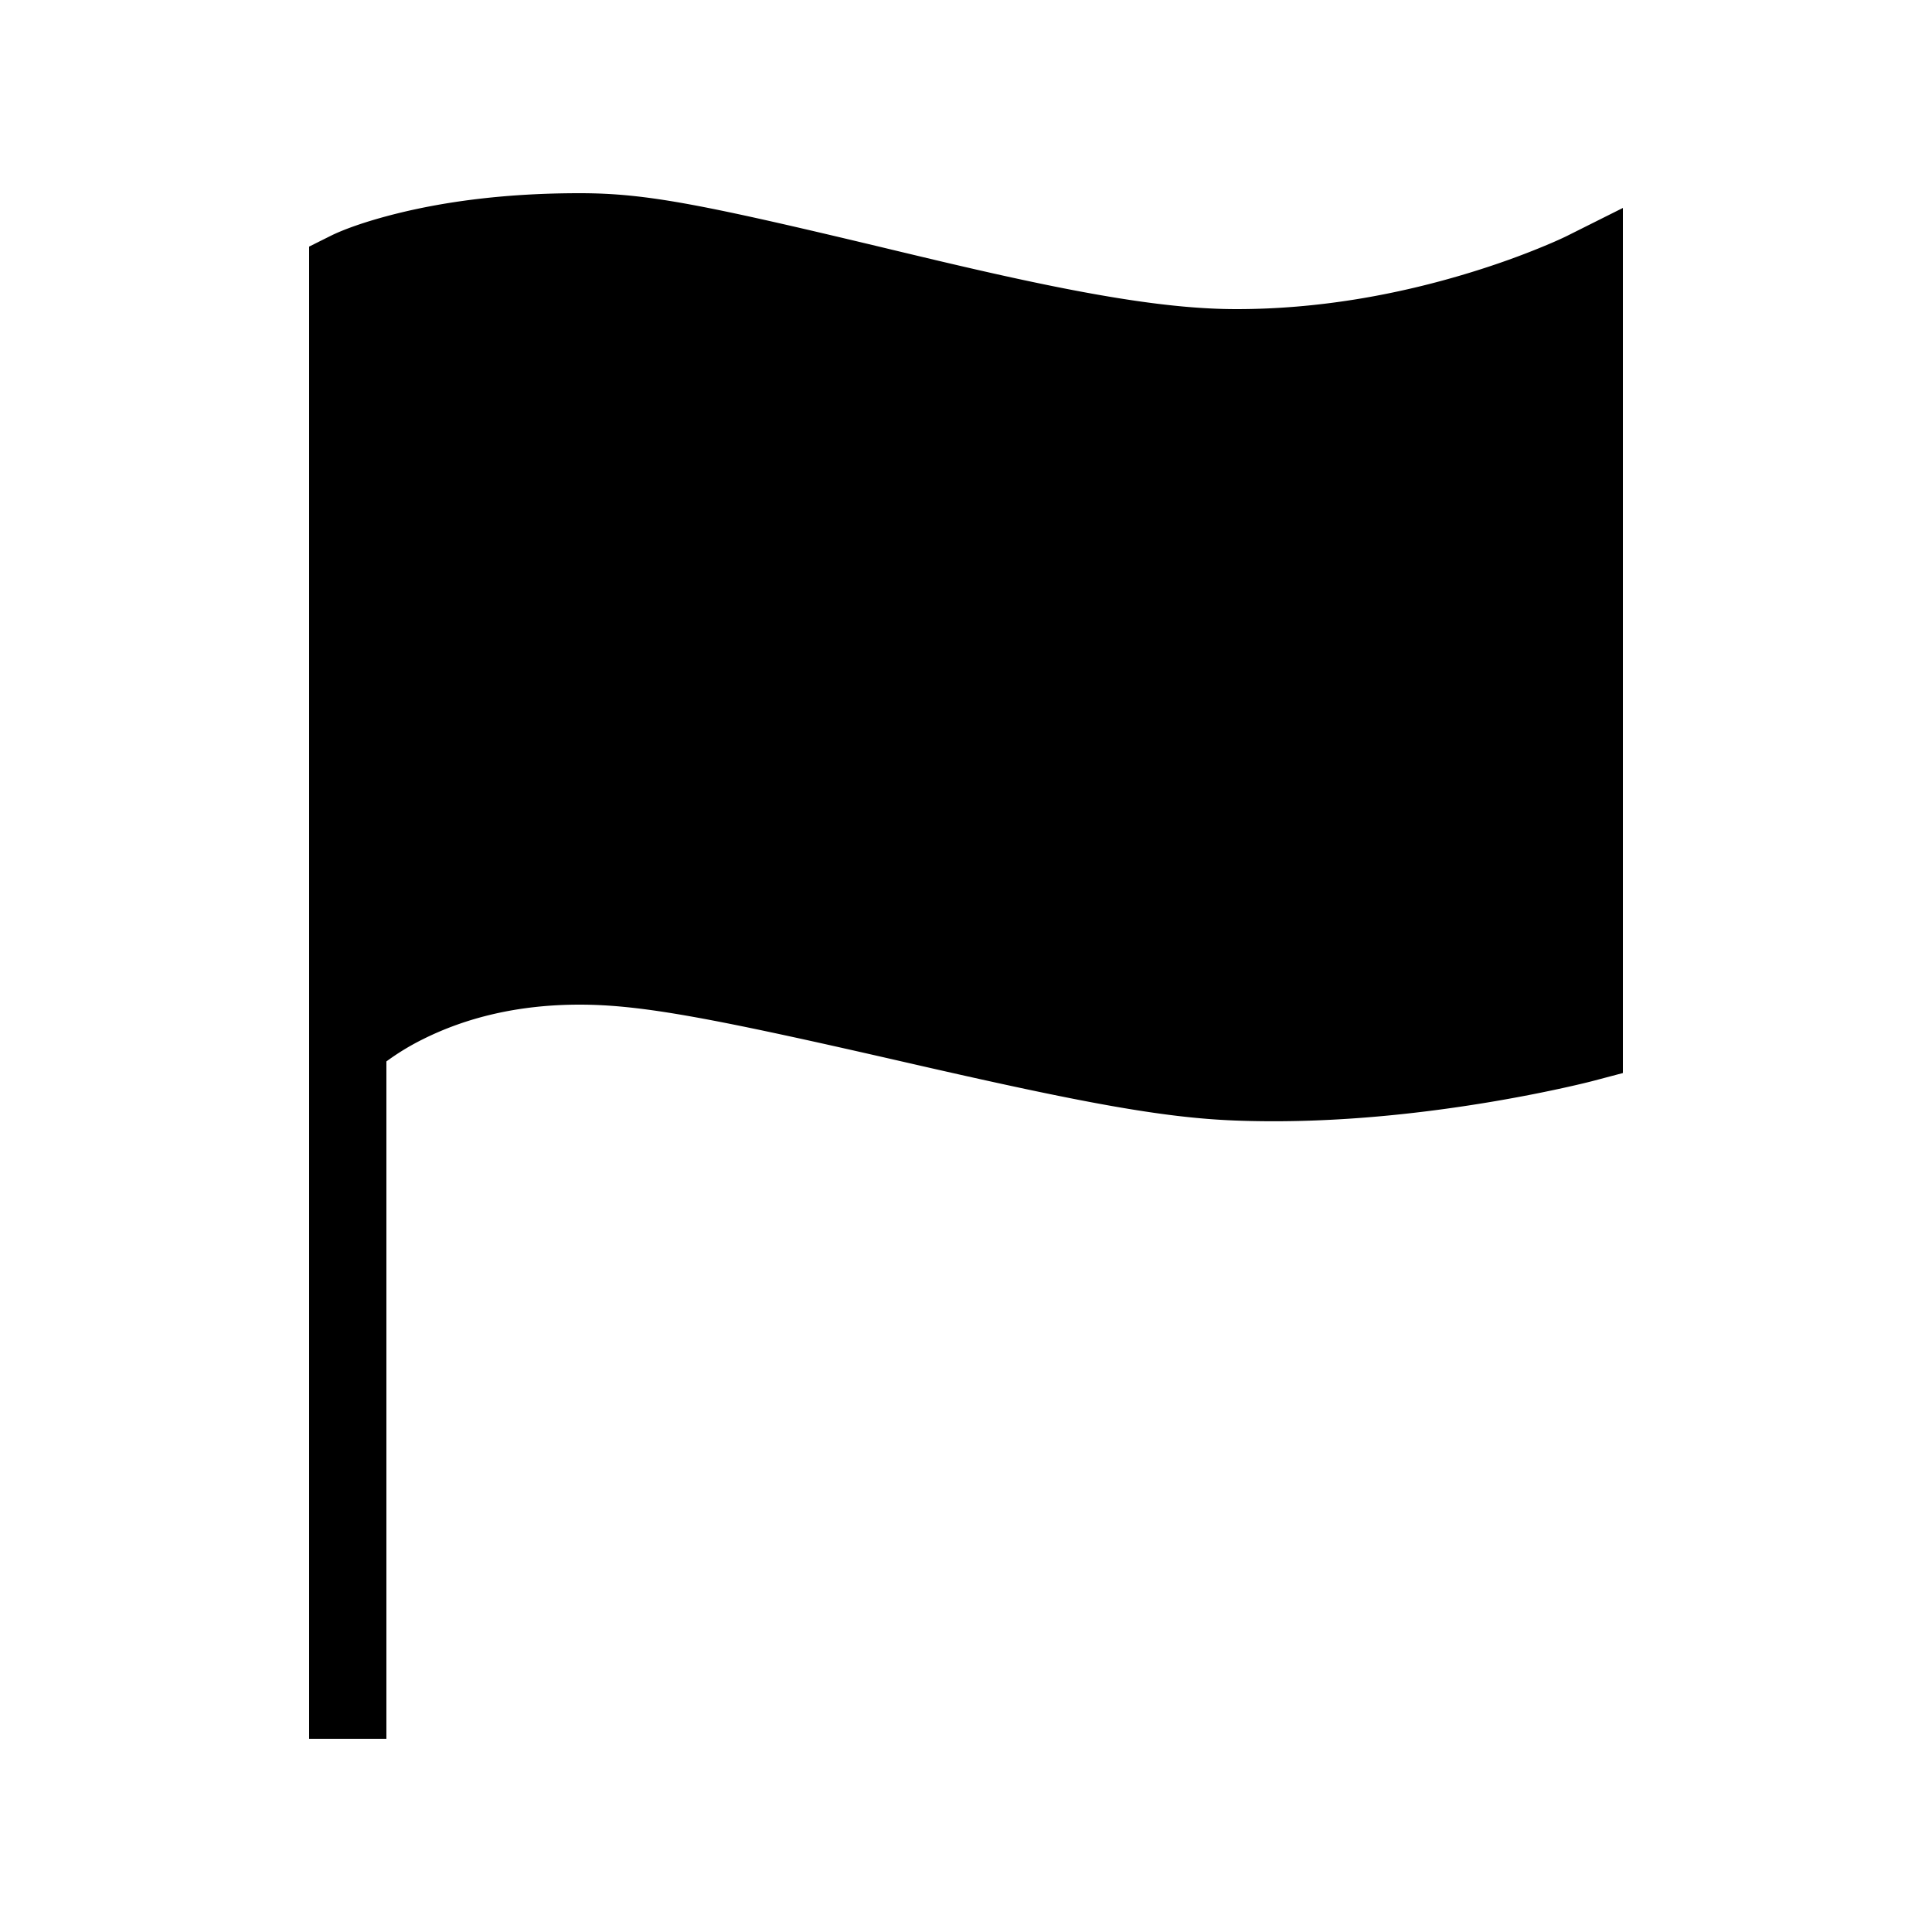 <svg t="1577698730210" class="icon" viewBox="0 0 1024 1024" version="1.1" xmlns="http://www.w3.org/2000/svg" p-id="27463" width="200" height="200"><path d="M163.84 602.399V130.703l11.325-5.652c6.431-3.215 18.063-7.578 34.898-11.796C237.302 106.455 269.66 102.4 307.2 102.4c36.106 0 66.068 6.062 171.172 31.293 10.916 2.601 19.292 4.608 27.423 6.492C574.566 156.262 619.254 163.84 655.36 163.84c42.598 0 84.767-7.332 124.518-19.579 13.926-4.28 26.542-8.868 37.581-13.435 6.492-2.662 10.916-4.71 13.066-5.775L860.16 110.223V568.73l-15.258 4.035c-2.703 0.717-7.619 1.925-14.459 3.441-11.264 2.519-23.88 5.018-37.581 7.373-46.408 7.926-93.594 12.042-138.281 10.322-38.502-1.475-81.51-9.564-169.288-29.635l-6.533-1.495C377.938 539.689 340.029 532.48 307.2 532.48c-32.563 0-60.17 6.902-83.005 18.309a130.601 130.601 0 0 0-19.907 12.165 60.826 60.826 0 0 0-5.489 4.506L163.84 602.378z" p-id="27464"></path><path d="M163.84 921.6h40.96V552.96H163.84z" p-id="27465"></path></svg>
